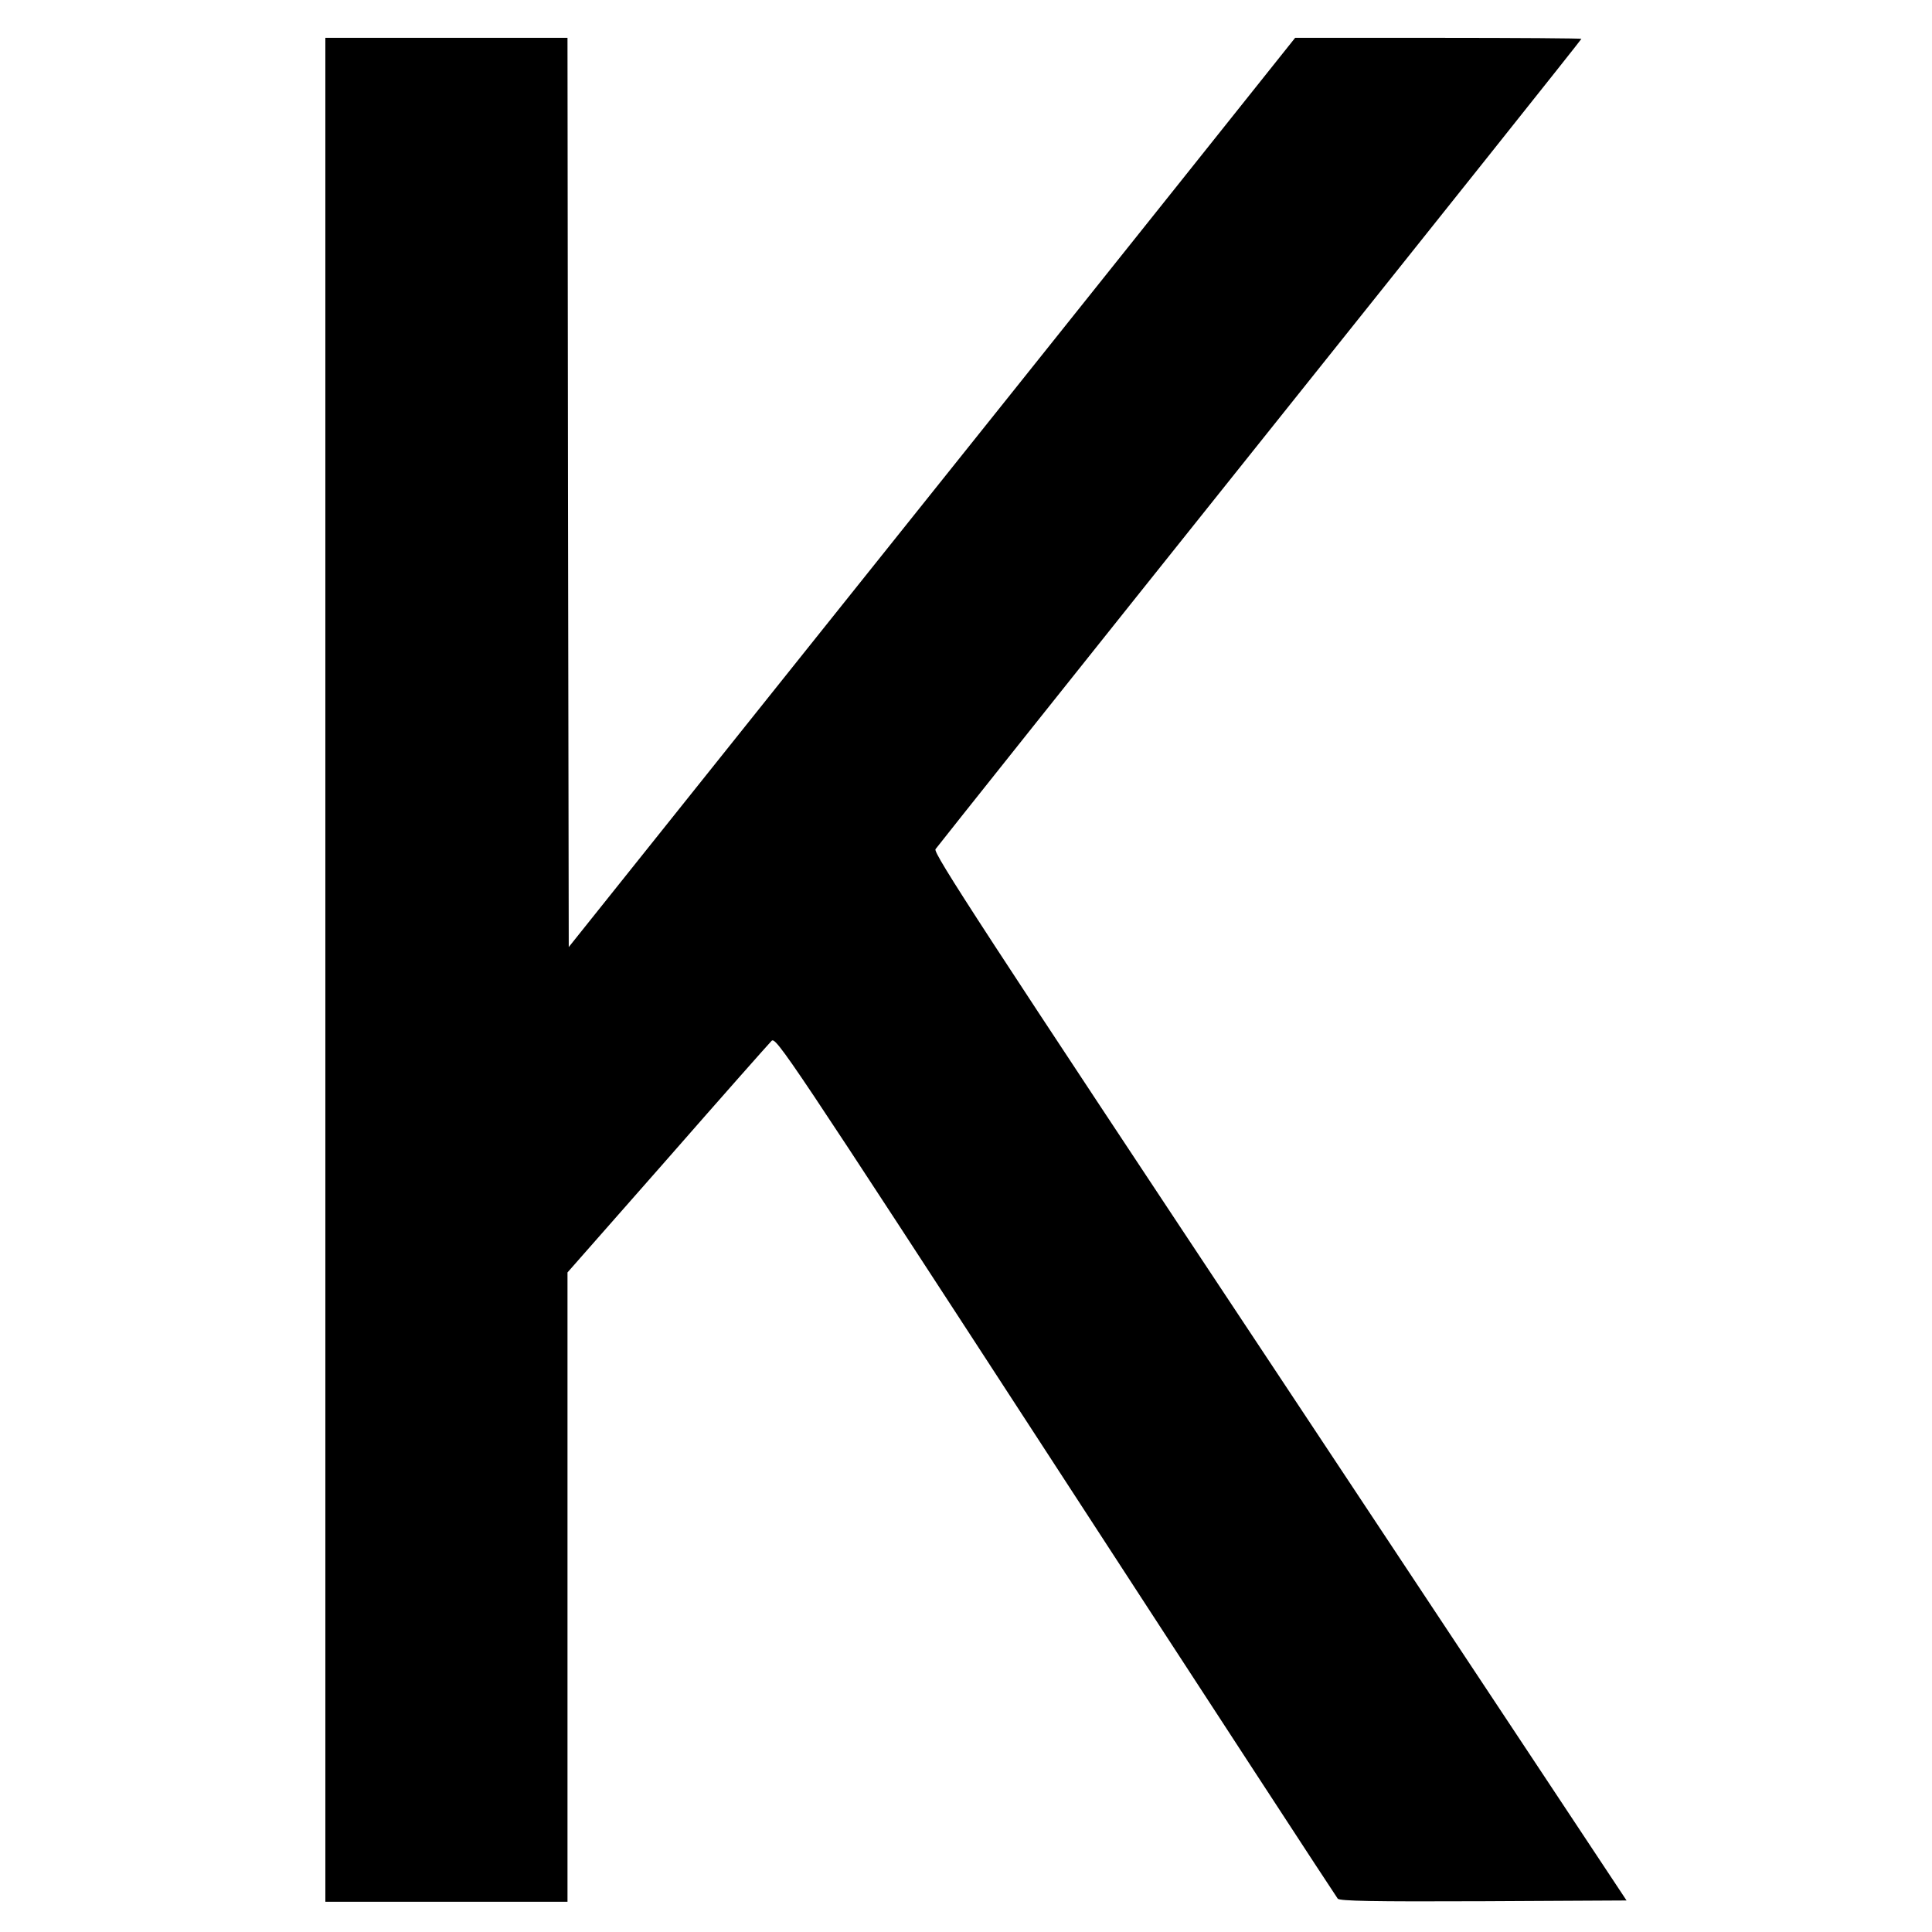 <?xml version="1.0" standalone="no"?>
<!DOCTYPE svg PUBLIC "-//W3C//DTD SVG 20010904//EN"
 "http://www.w3.org/TR/2001/REC-SVG-20010904/DTD/svg10.dtd">
<svg version="1.0" xmlns="http://www.w3.org/2000/svg"
 width="766pt" height="766pt" viewBox="0 0 766 766"
 preserveAspectRatio="xMidYMid meet">
<g transform="translate(0,766) scale(0.1,-0.1)"
fill="#000000" stroke="none">
<path d="M1290 3815 l0 -3695 480 0 480 0 0 1248 0 1247 396 450 c217 248 403
458 413 468 17 18 59 -44 1126 -1685 609 -937 1113 -1709 1119 -1716 9 -9 133
-12 578 -10 l567 3 -1375 2075 c-1186 1788 -1374 2077 -1365 2093 7 10 585
736 1286 1613 701 877 1275 1597 1275 1600 0 2 -255 4 -567 4 l-568 0 -481
-603 c-264 -331 -912 -1142 -1440 -1802 l-959 -1200 -3 1803 -2 1802 -480 0
-480 0 0 -3695z"/>
</g>
</svg>
